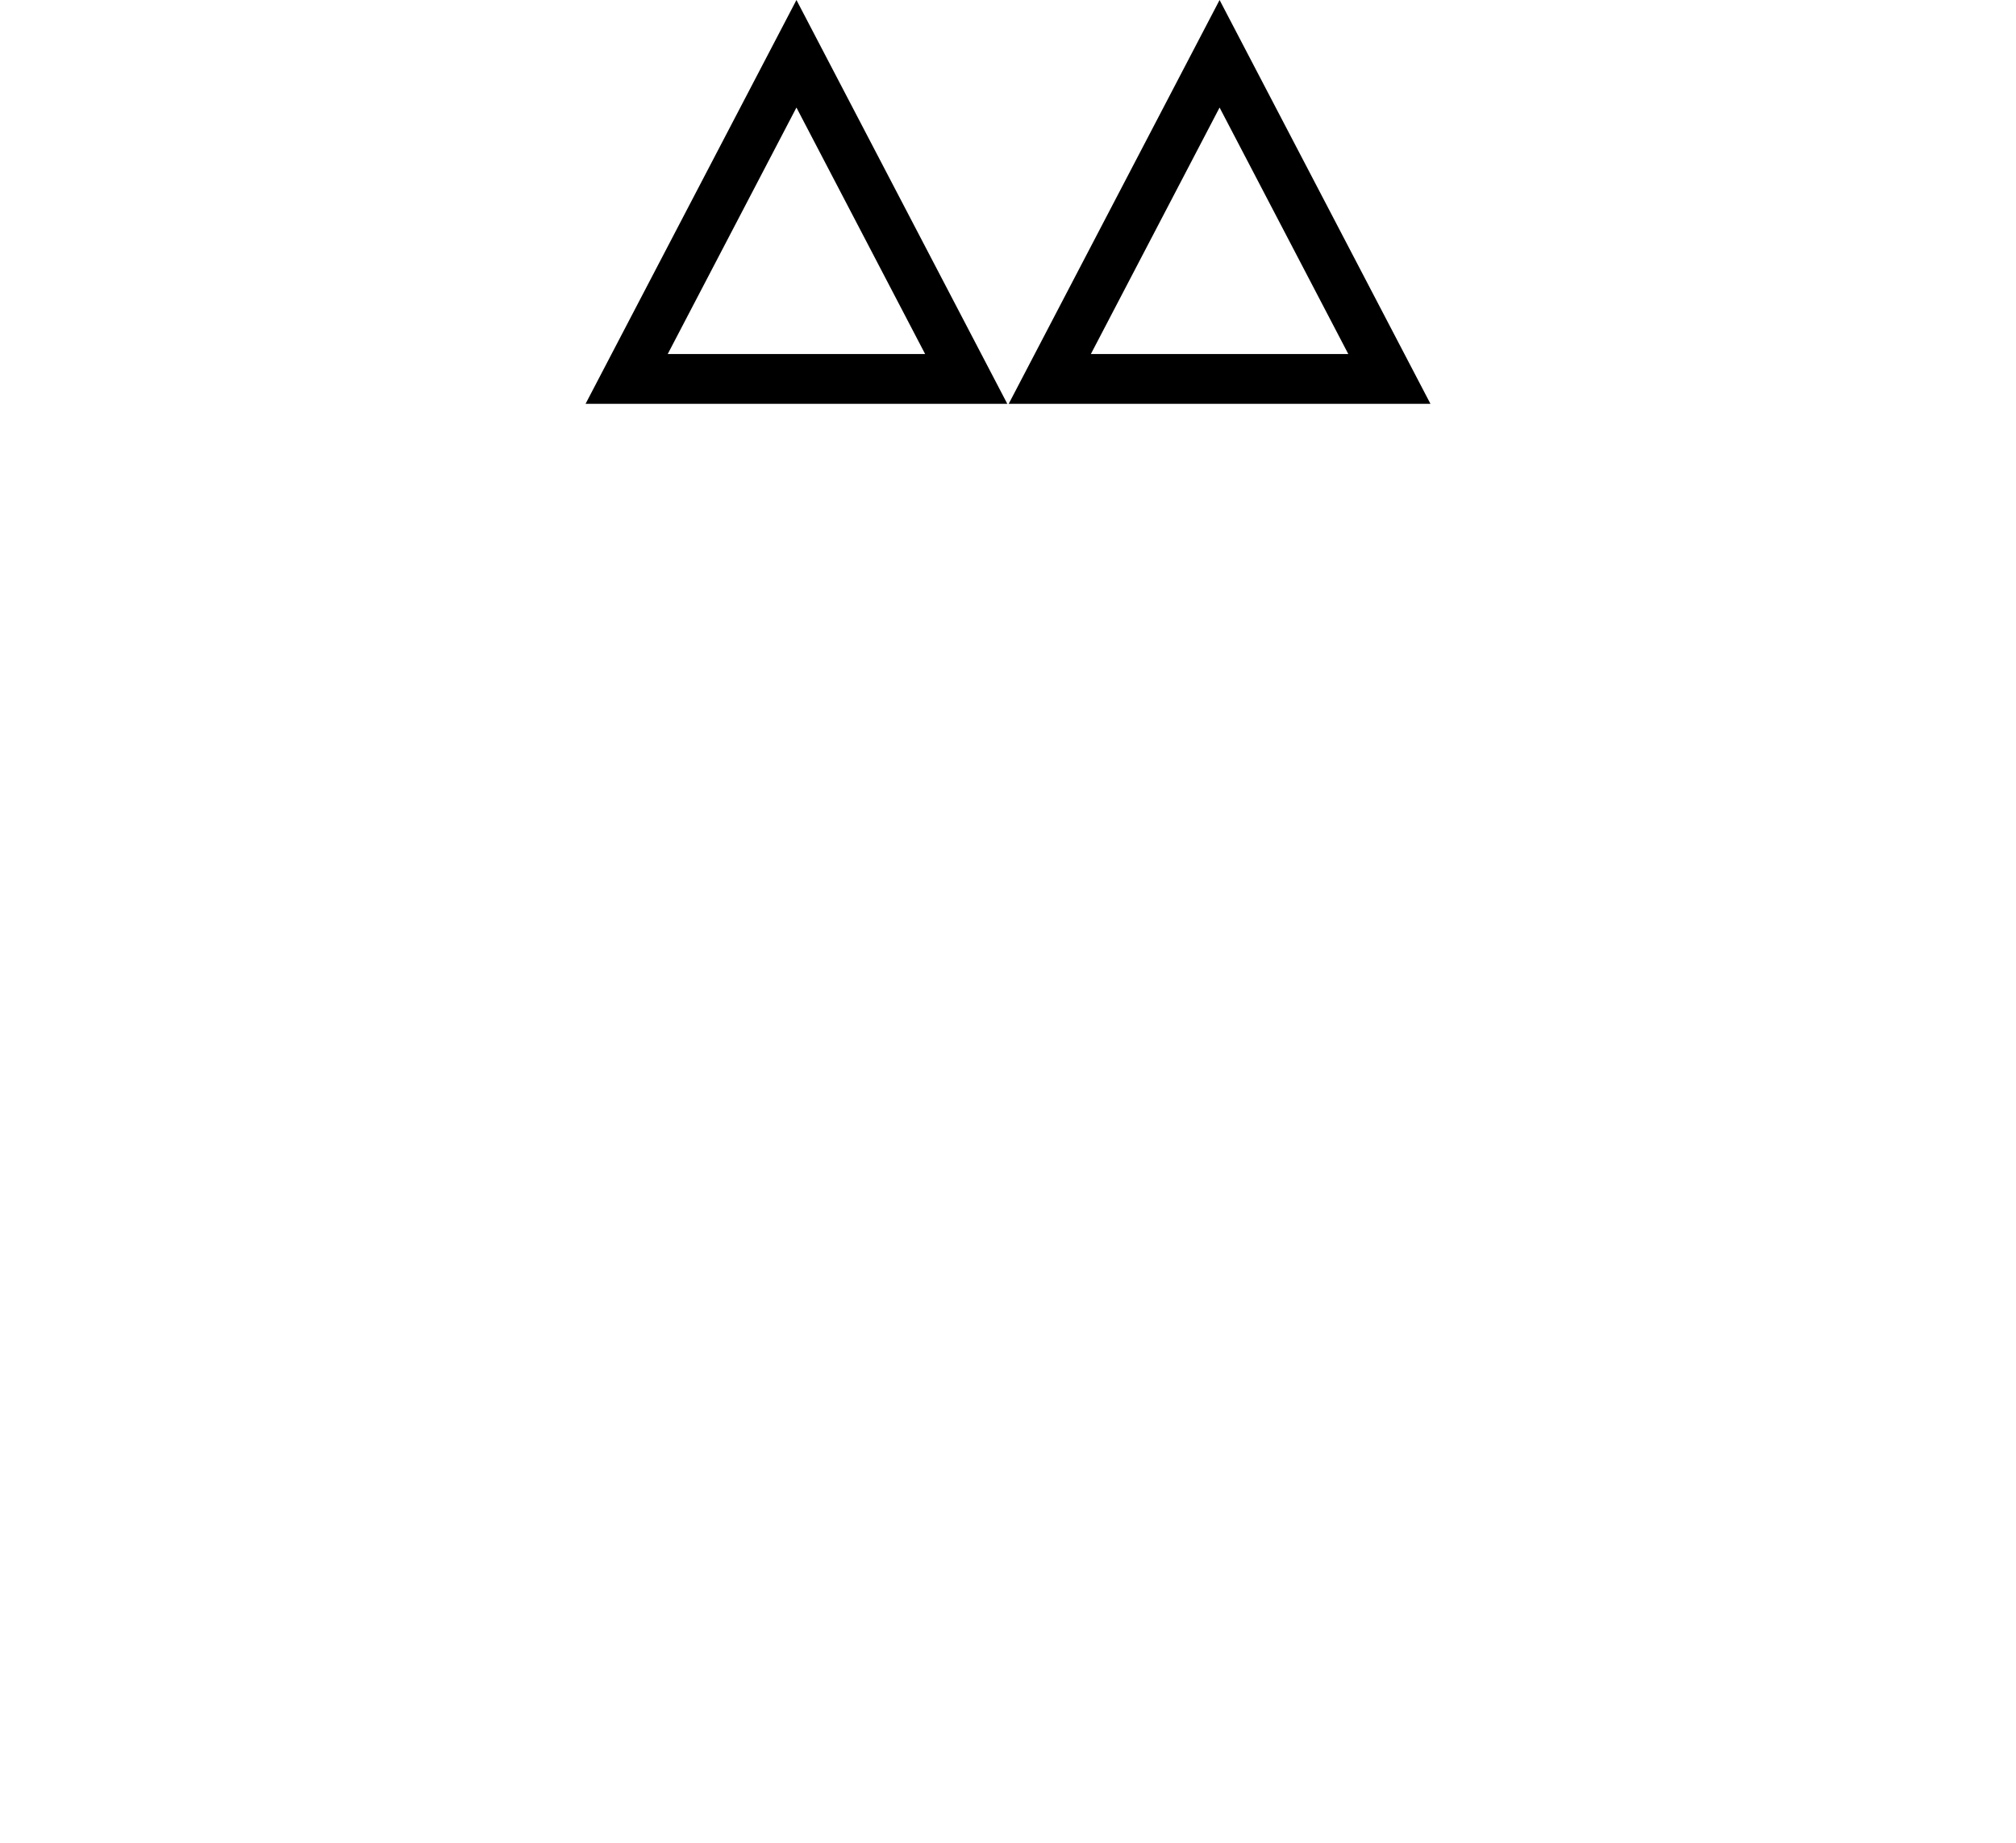 <?xml version="1.0" encoding="UTF-8" standalone="no"?>
<svg
   data-bbox="0 0 81 74.03"
   viewBox="0 0 81 74.03"
   data-type="ugc"
   version="1.1"
   id="svg1"
   sodipodi:docname="e-DD.svg"
   inkscape:version="1.4 (86a8ad7, 2024-10-11)"
   xmlns:inkscape="http://www.inkscape.org/namespaces/inkscape"
   xmlns:sodipodi="http://sodipodi.sourceforge.net/DTD/sodipodi-0.dtd"
   xmlns="http://www.w3.org/2000/svg"
   xmlns:svg="http://www.w3.org/2000/svg">
  <defs
     id="defs1" />
  <sodipodi:namedview
     id="namedview1"
     pagecolor="#505050"
     bordercolor="#eeeeee"
     borderopacity="1"
     inkscape:showpageshadow="0"
     inkscape:pageopacity="0"
     inkscape:pagecheckerboard="0"
     inkscape:deskcolor="#505050"
     inkscape:zoom="5.2208565"
     inkscape:cx="33.519404"
     inkscape:cy="24.995899"
     inkscape:window-width="1920"
     inkscape:window-height="991"
     inkscape:window-x="-9"
     inkscape:window-y="-9"
     inkscape:window-maximized="1"
     inkscape:current-layer="svg1" />
  <path
     style="display:inline;fill:none;fill-opacity:1;fill-rule:nonzero;stroke:#000000;stroke-width:2;stroke-linecap:butt;stroke-linejoin:miter;stroke-miterlimit:3;stroke-dasharray:none;stroke-opacity:1;paint-order:normal"
     d="M 38.821,15.221 H 25.178 L 32,2.16 Z"
     id="path3"
     sodipodi:nodetypes="cccc" />
  <path
     style="display:inline;fill:none;fill-opacity:1;fill-rule:nonzero;stroke:#000000;stroke-width:2;stroke-linecap:butt;stroke-linejoin:miter;stroke-miterlimit:3;stroke-dasharray:none;stroke-opacity:1;paint-order:normal"
     d="m 55.823,15.221 h -13.644 l 6.822,-13.061 z"
     id="path3-2"
     sodipodi:nodetypes="cccc" />
</svg>
